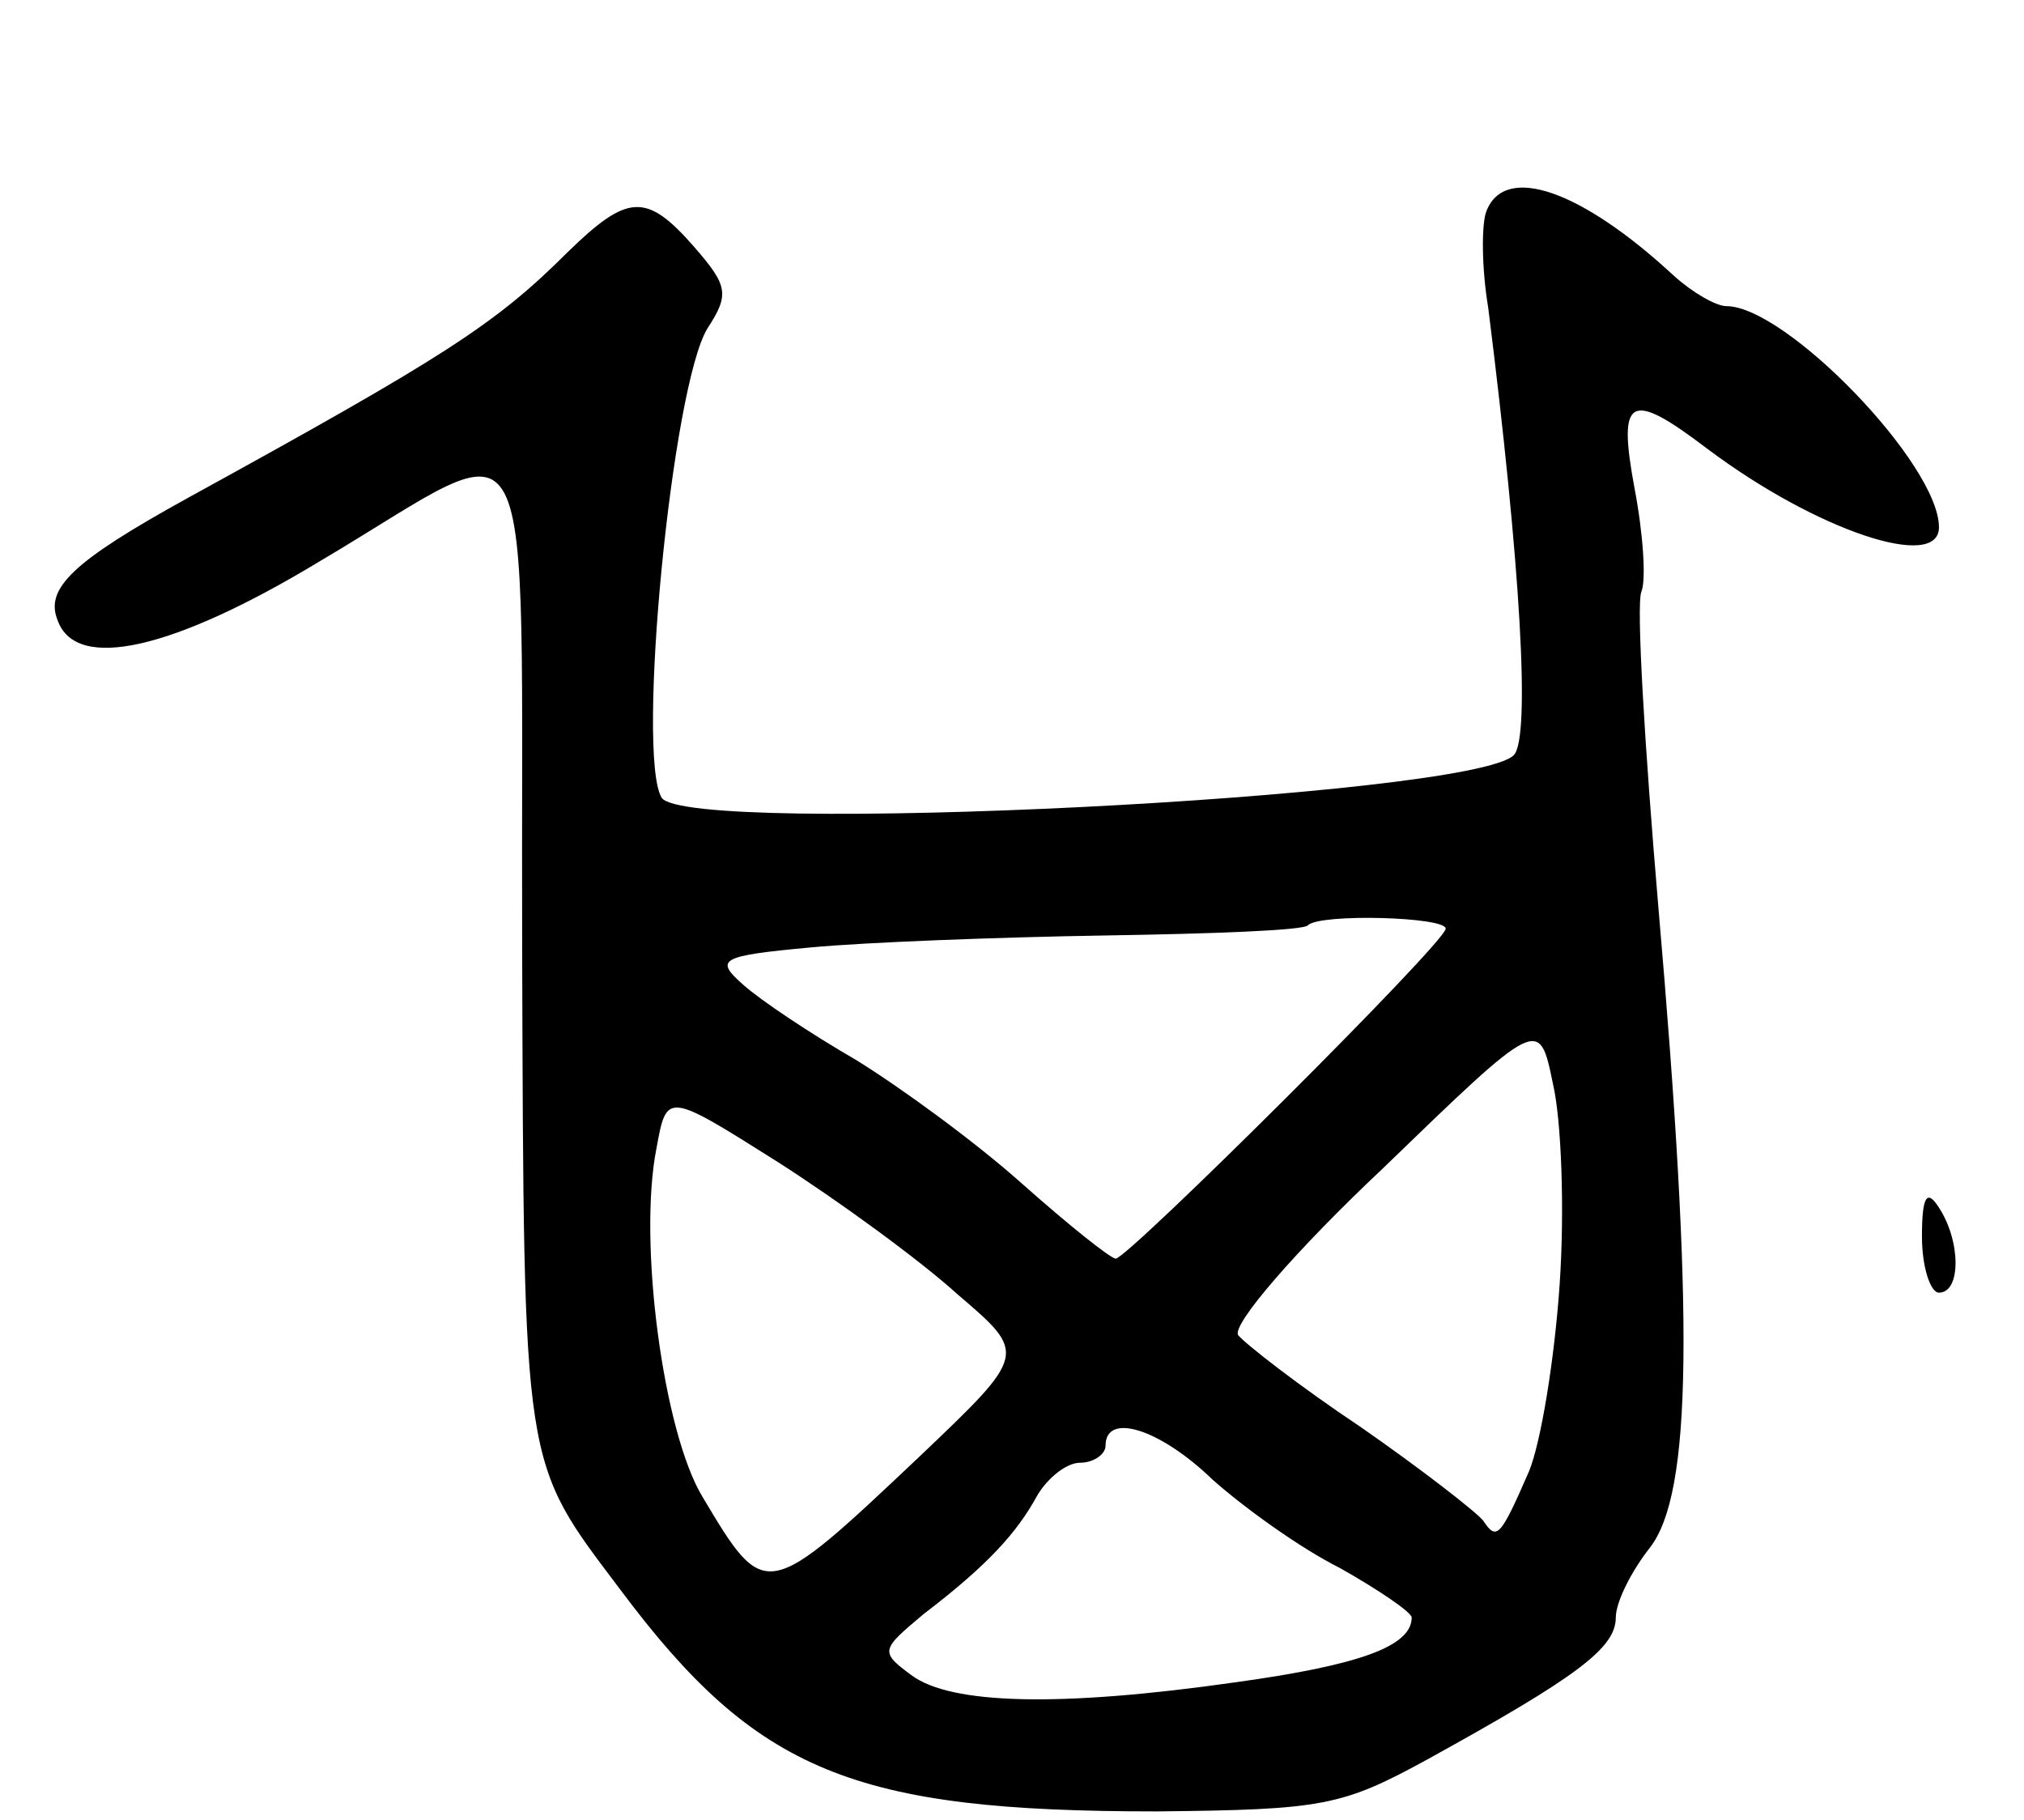 <svg version="1.0" xmlns="http://www.w3.org/2000/svg"
 width="119pt" height="107pt" viewBox="0 0 119 107"
 preserveAspectRatio="xMidYMid meet">
<g transform="translate(0,107) scale(0.1,-0.1)"
fill="#000000" stroke="none">
<path d="M874 946 c-3 -7 -3 -33 1 -57 19 -151 25 -253 15 -263 -25 -25 -486
-48 -501 -25 -15 25 6 242 27 276 13 20 12 25 -8 48 -28 32 -39 31 -74 -3 -43
-43 -73 -62 -224 -145 -67 -37 -84 -53 -76 -72 11 -30 68 -17 154 35 132 78
118 104 119 -227 1 -310 0 -301 58 -378 80 -107 137 -130 315 -130 98 1 109 3
160 31 87 48 110 65 110 83 0 9 9 27 20 41 25 32 26 135 5 377 -8 94 -13 177
-10 185 3 7 1 35 -4 61 -10 54 -3 58 43 23 64 -48 136 -72 136 -46 0 37 -90
130 -125 130 -6 0 -20 8 -31 18 -54 50 -99 66 -110 38z m-24 -422 c0 -8 -187
-194 -194 -194 -3 0 -28 20 -55 44 -28 25 -72 57 -98 73 -26 15 -56 35 -66 44
-17 15 -14 17 40 22 32 3 110 6 173 7 63 1 117 3 119 6 7 7 81 5 81 -2z m67
-209 c-3 -44 -11 -93 -18 -110 -17 -39 -19 -41 -27 -29 -4 5 -36 30 -72 55
-36 24 -68 49 -72 54 -4 6 34 50 85 98 92 89 92 89 100 50 5 -21 7 -74 4 -118z
m-354 -6 c41 -35 41 -35 -22 -95 -91 -86 -91 -86 -128 -24 -23 38 -38 150 -27
205 6 33 6 33 71 -8 36 -23 84 -58 106 -78z m150 -109 c18 -16 51 -40 75 -52
23 -13 42 -26 42 -29 0 -17 -31 -28 -103 -38 -105 -15 -168 -13 -191 4 -19 14
-18 15 7 36 38 29 55 48 67 70 6 10 17 19 25 19 8 0 15 5 15 10 0 20 32 10 63
-20z"/>
<path d="M1130 343 c0 -18 5 -33 10 -33 13 0 13 30 0 50 -7 11 -10 7 -10 -17z"/>
</g>
</svg>

